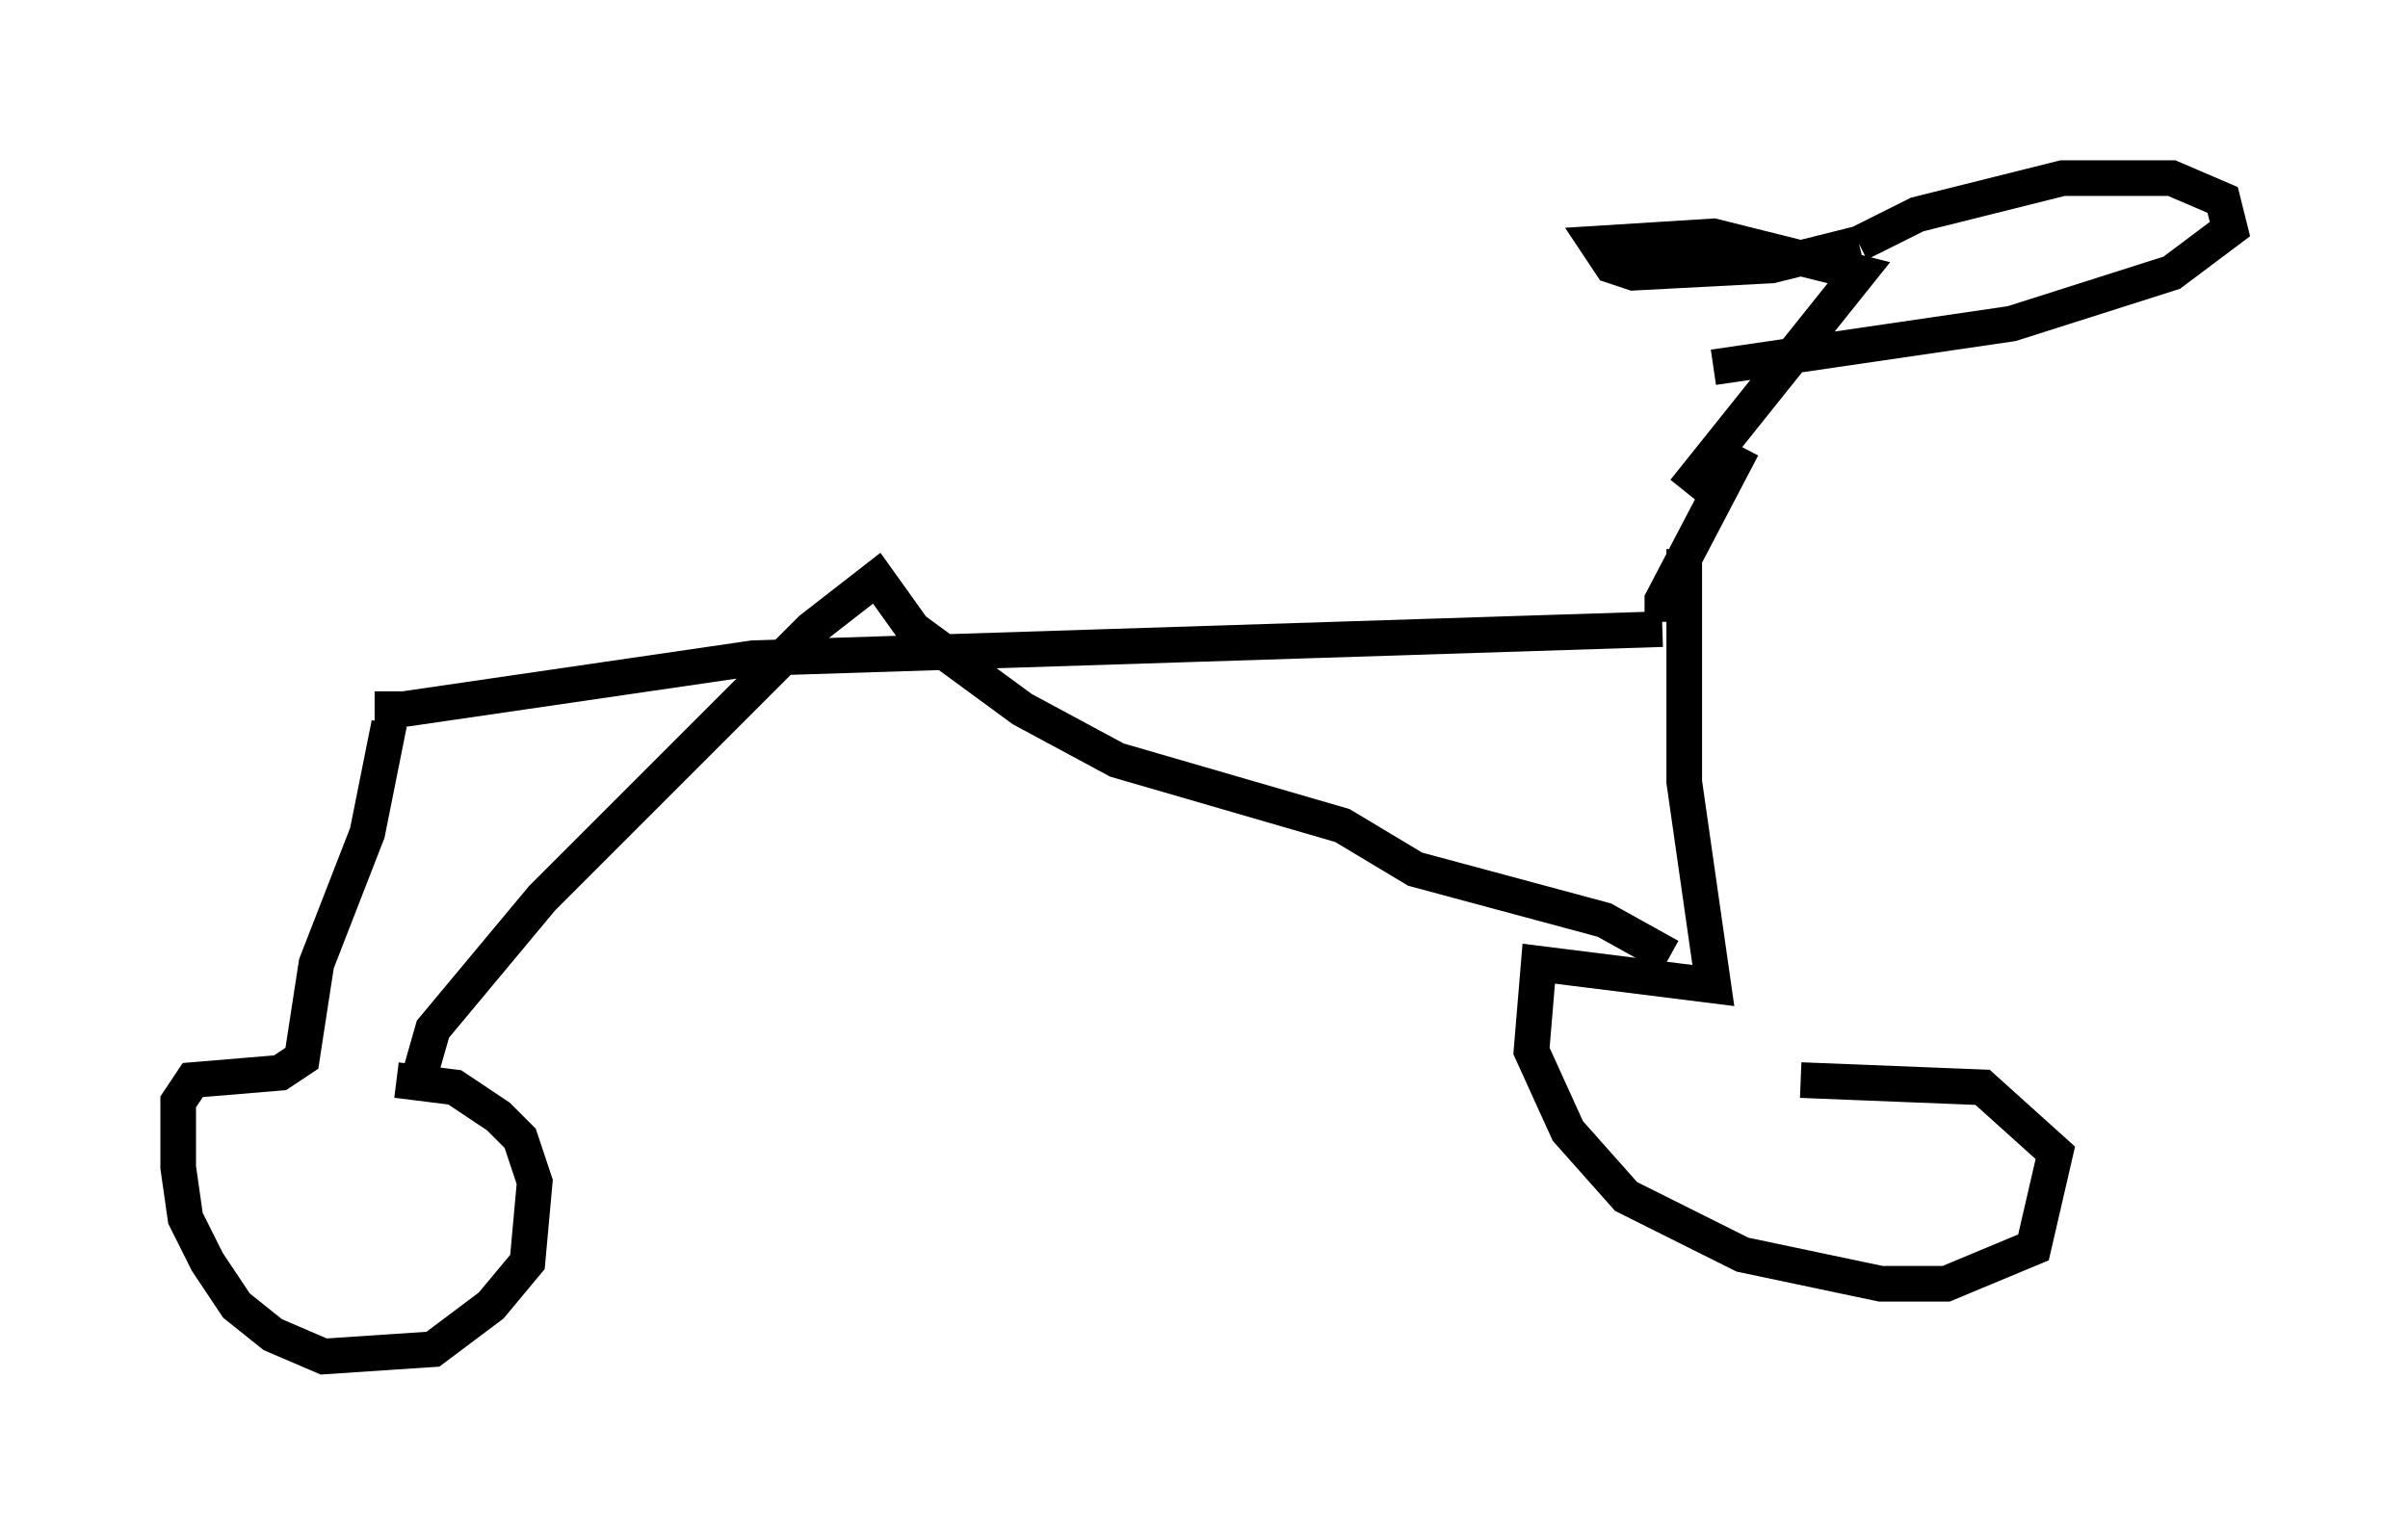 <?xml version="1.0" encoding="utf-8" ?>
<svg baseProfile="full" height="43.075" version="1.1" width="67.576" xmlns="http://www.w3.org/2000/svg" xmlns:ev="http://www.w3.org/2001/xml-events" xmlns:xlink="http://www.w3.org/1999/xlink"><defs /><rect fill="white" height="43.075" width="67.576" x="0" y="0" /><path d="M10.921, 19.292 m-0.408, 0.613 l0.817, 0.0 9.8, -1.429 l25.521, -0.817 m0.0, -0.204 l0.0, -0.613 2.246, -4.288 m-37.975, 7.758 l-0.613, 3.063 -1.429, 3.675 l-0.408, 2.654 -0.613, 0.408 l-2.45, 0.204 -0.408, 0.613 l0.0, 1.838 0.204, 1.429 l0.613, 1.225 0.817, 1.225 l1.021, 0.817 1.429, 0.613 l3.063, -0.204 1.633, -1.225 l1.021, -1.225 0.204, -2.246 l-0.408, -1.225 -0.613, -0.613 l-1.225, -0.817 -1.633, -0.204 m36.138, -14.904 l0.0, 6.533 0.817, 5.717 l-4.9, -0.613 -0.204, 2.45 l1.021, 2.246 1.633, 1.838 l3.267, 1.633 3.879, 0.817 l1.838, 0.0 2.45, -1.021 l0.613, -2.654 -2.042, -1.838 l-5.104, -0.204 m-38.792, 0.0 l0.408, -1.429 3.063, -3.675 l7.554, -7.554 1.838, -1.429 l1.021, 1.429 3.063, 2.246 l2.654, 1.429 6.329, 1.838 l2.042, 1.225 5.308, 1.429 l1.838, 1.021 m0.408, -13.067 l4.9, -6.125 -4.083, -1.021 l-3.267, 0.204 0.408, 0.613 l0.613, 0.204 3.879, -0.204 l2.45, -0.613 m0.0, 0.0 l1.633, -0.817 4.083, -1.021 l3.063, 0.0 1.429, 0.613 l0.204, 0.817 -1.633, 1.225 l-4.492, 1.429 -8.371, 1.225 " fill="none" stroke="black" stroke-width="1" /></svg>
